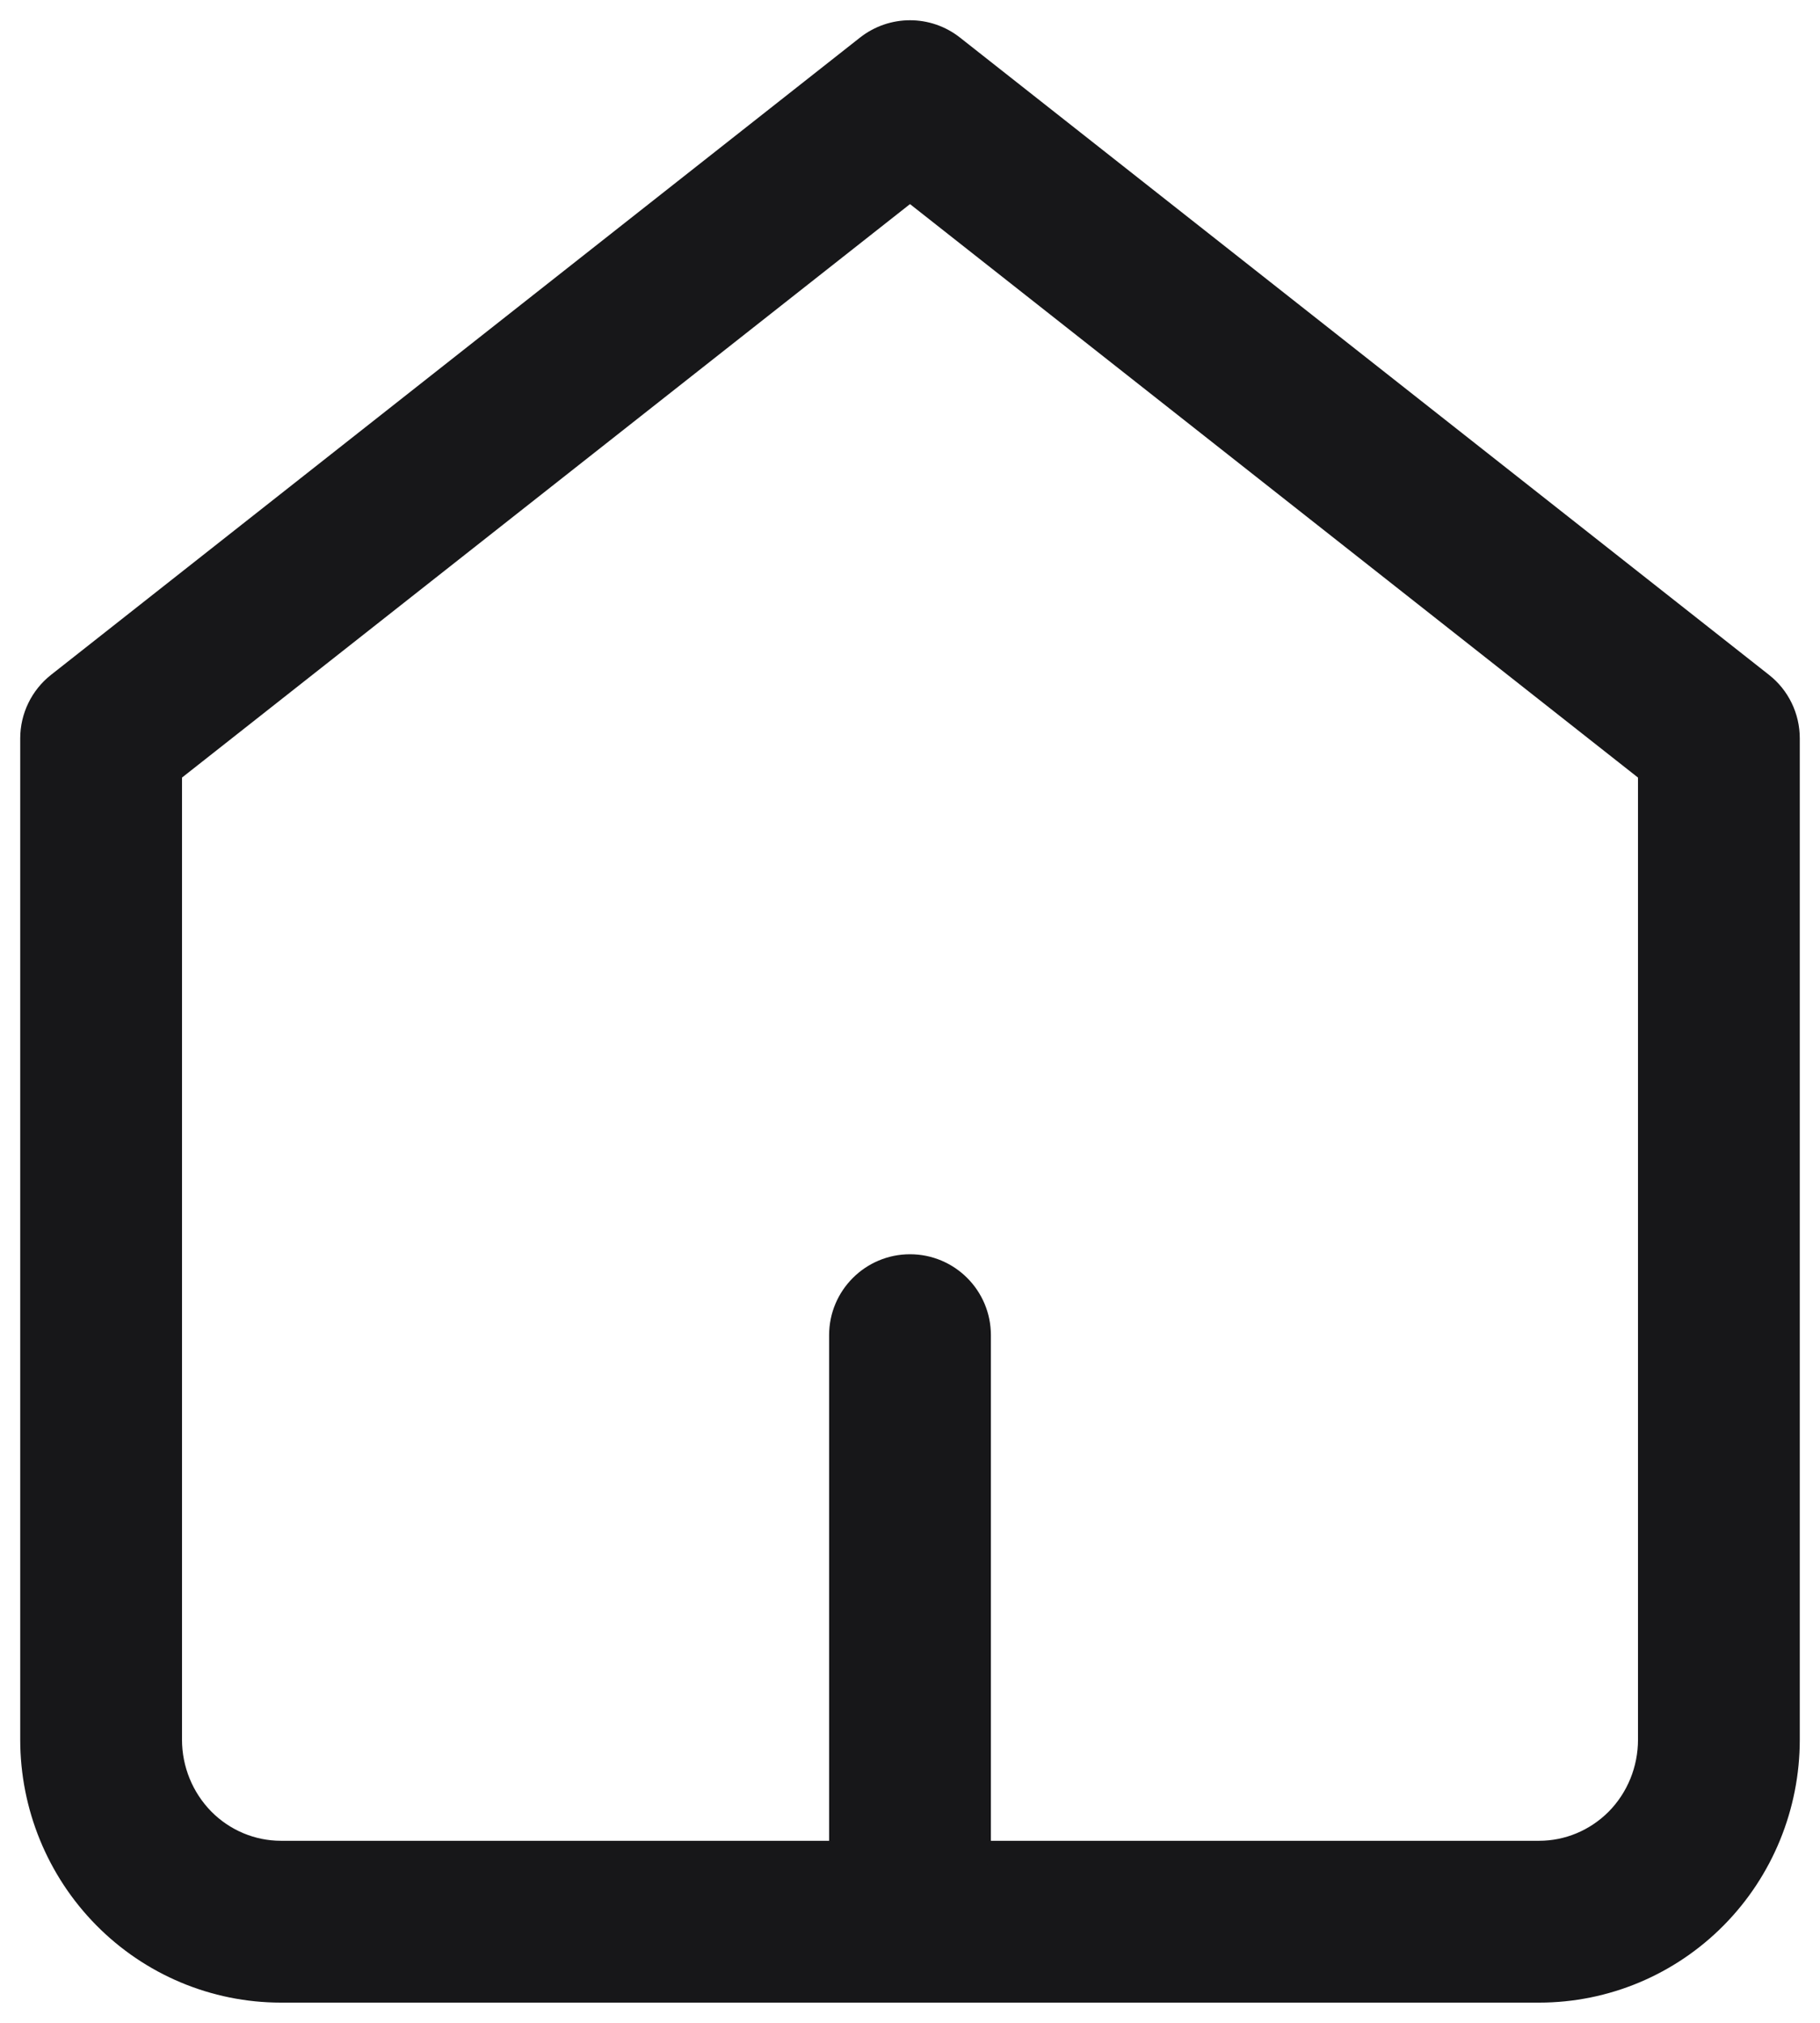 <svg width="18" height="20" viewBox="0 0 18 20" fill="none" xmlns="http://www.w3.org/2000/svg">
<path fill-rule="evenodd" clip-rule="evenodd" d="M8.505 0.372C8.796 0.143 9.205 0.143 9.495 0.372L17.495 6.672C17.688 6.823 17.8 7.055 17.8 7.3V17.2C17.8 17.887 17.531 18.547 17.049 19.035C16.566 19.524 15.91 19.8 15.223 19.8H2.778C2.091 19.8 1.435 19.524 0.952 19.035C0.47 18.547 0.2 17.887 0.2 17.2V7.3C0.2 7.055 0.313 6.823 0.505 6.672L8.505 0.372ZM1.8 7.688V17.2C1.8 17.469 1.906 17.724 2.09 17.911C2.274 18.097 2.522 18.2 2.778 18.2H15.223C15.479 18.2 15.726 18.097 15.911 17.911C16.095 17.724 16.2 17.469 16.2 17.2V7.688L9 2.018L1.8 7.688Z" fill="#171719"/>
<path fill-rule="evenodd" clip-rule="evenodd" d="M9 12.401C9.442 12.401 9.8 12.759 9.8 13.201V18.201C9.8 18.643 9.442 19.001 9 19.001C8.559 19.001 8.2 18.643 8.2 18.201V13.201C8.2 12.759 8.559 12.401 9 12.401Z" fill="#171719"/>
</svg>
